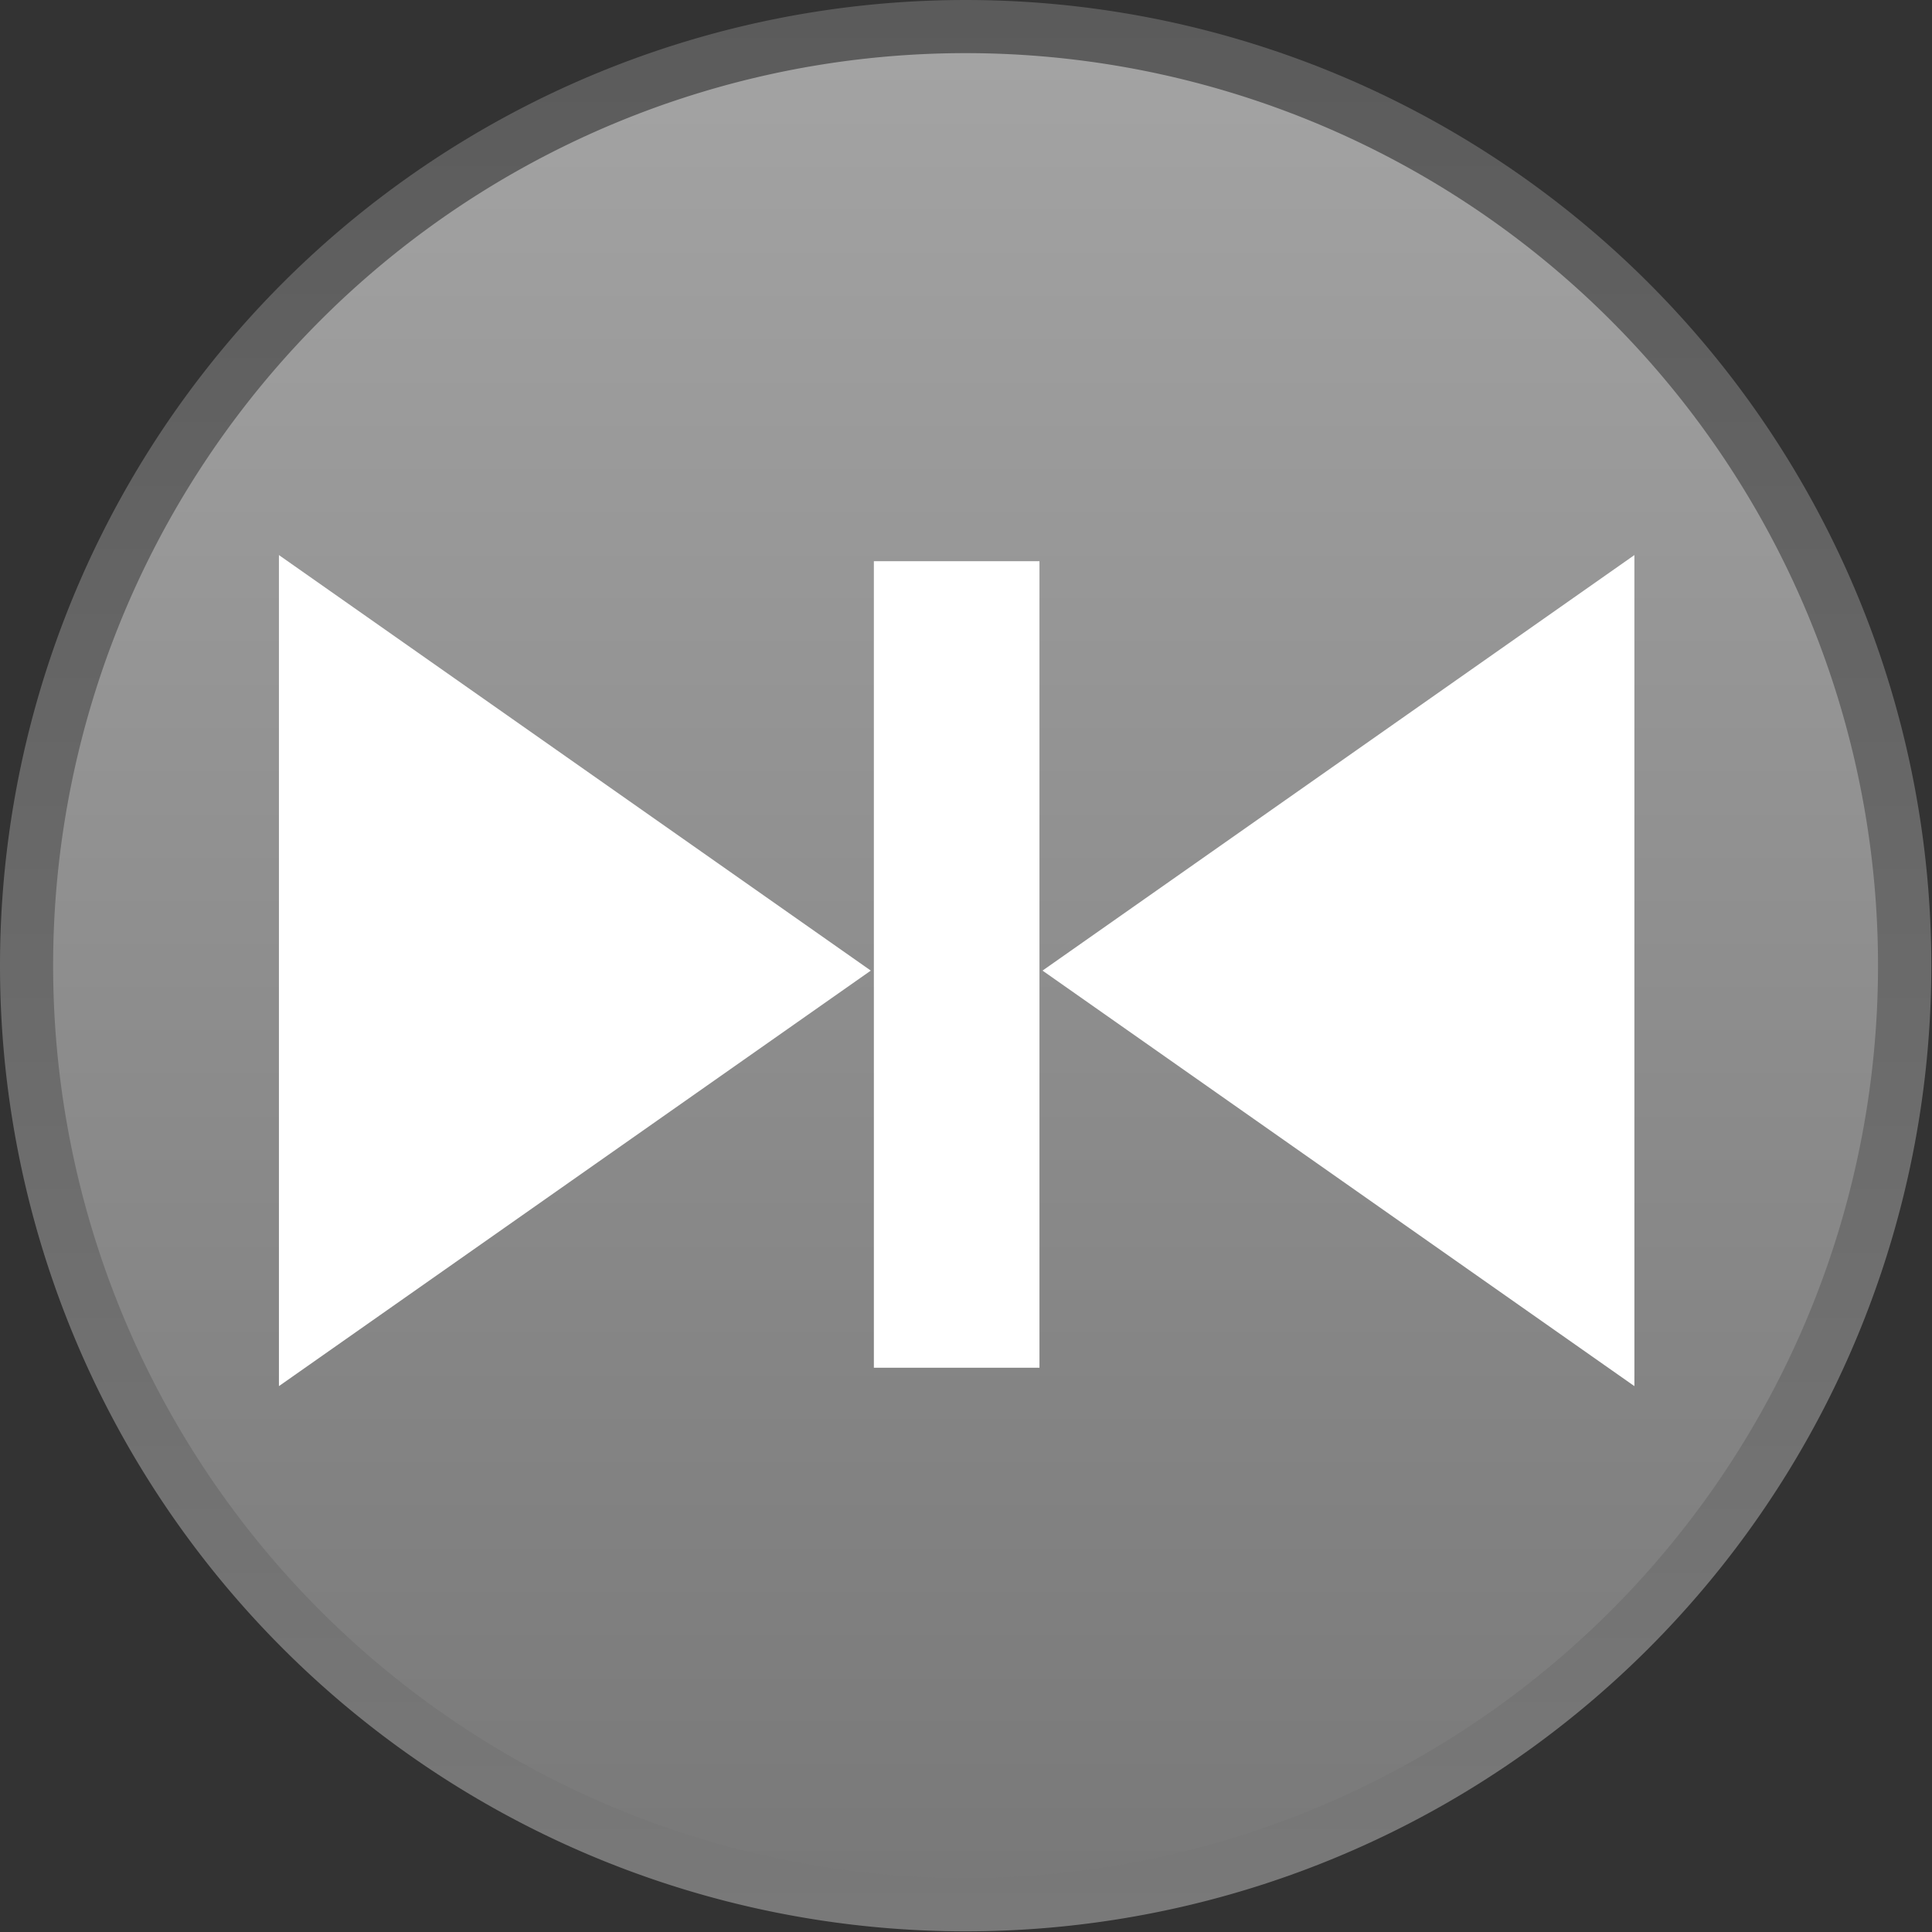 <?xml version="1.0" encoding="UTF-8" standalone="no"?>
<!-- Created with Inkscape (http://www.inkscape.org/) -->

<svg
   xmlns:dc="http://purl.org/dc/elements/1.1/"
   xmlns:cc="http://creativecommons.org/ns#"
   xmlns:rdf="http://www.w3.org/1999/02/22-rdf-syntax-ns#"
   xmlns:svg="http://www.w3.org/2000/svg"
   xmlns="http://www.w3.org/2000/svg"
   xmlns:xlink="http://www.w3.org/1999/xlink"
   xmlns:sodipodi="http://sodipodi.sourceforge.net/DTD/sodipodi-0.dtd"
   xmlns:inkscape="http://www.inkscape.org/namespaces/inkscape"
   width="225"
   height="225"
   id="svg2"
   version="1.1"
   inkscape:version="0.48.4 r9939"
   sodipodi:docname="ic_reset_light.svg"
   inkscape:export-filename="/home/ldo/projects/infinirule/res/drawable-mdpi/ic_reset.png"
   inkscape:export-xdpi="12.8"
   inkscape:export-ydpi="12.8">
  <rect width="100%" height="100%" fill="#333333" stroke="none"/>
  <defs
     id="defs4">
    <linearGradient
       id="linearGradient3867">
      <stop
         id="stop3869"
         offset="0"
         style="stop-color:#797979;stop-opacity:1;" />
      <stop
         id="stop3871"
         offset="1"
         style="stop-color:#5b5b5b;stop-opacity:1;" />
    </linearGradient>
    <linearGradient
       id="linearGradient3855">
      <stop
         style="stop-color:#797979;stop-opacity:1;"
         offset="0"
         id="stop3857" />
      <stop
         style="stop-color:#a3a3a3;stop-opacity:1;"
         offset="1"
         id="stop3859" />
    </linearGradient>
    <inkscape:path-effect
       effect="skeletal"
       id="path-effect3948"
       is_visible="true"
       pattern="M 0,5 C 0,2.24 2.24,0 5,0 7.76,0 10,2.24 10,5 10,7.76 7.76,10 5,10 2.24,10 0,7.76 0,5 z"
       copytype="single_stretched"
       prop_scale="1"
       scale_y_rel="false"
       spacing="0"
       normal_offset="0"
       tang_offset="0"
       prop_units="false"
       vertical_pattern="false"
       fuse_tolerance="0" />
    <linearGradient
       inkscape:collect="always"
       xlink:href="#linearGradient3867"
       id="linearGradient3861"
       x1="112.067"
       y1="224.754"
       x2="112.067"
       y2="0.738"
       gradientUnits="userSpaceOnUse" />
    <linearGradient
       inkscape:collect="always"
       xlink:href="#linearGradient3855"
       id="linearGradient3865"
       gradientUnits="userSpaceOnUse"
       x1="112.067"
       y1="224.754"
       x2="112.067"
       y2="0.738" />
  </defs>
  <sodipodi:namedview
     id="base"
     pagecolor="#ffffff"
     bordercolor="#666666"
     borderopacity="1.0"
     inkscape:pageopacity="0.0"
     inkscape:pageshadow="2"
     inkscape:zoom="2.3161675"
     inkscape:cx="109.26189"
     inkscape:cy="112.5"
     inkscape:document-units="pt"
     inkscape:current-layer="layer2"
     showgrid="false"
     units="pt"
     inkscape:window-width="1162"
     inkscape:window-height="904"
     inkscape:window-x="57"
     inkscape:window-y="78"
     inkscape:window-maximized="0" />
  <g
     inkscape:groupmode="layer"
     id="layer3"
     inkscape:label="Temp Background"
     style="display:none"
     sodipodi:insensitive="true">
    <rect
       style="color:#000000;fill:#b8ca3a;fill-opacity:1;fill-rule:nonzero;stroke:none;stroke-width:2.5;marker:none;visibility:visible;display:inline;overflow:visible;enable-background:accumulate"
       id="rect3170"
       width="225"
       height="225"
       x="0"
       y="0" />
  </g>
  <g
     inkscape:groupmode="layer"
     id="layer2"
     inkscape:label="Design"
     style="display:inline">
    <path
       sodipodi:type="arc"
       style="color:#000000;fill:url(#linearGradient3861);fill-opacity:1.0;fill-rule:nonzero;stroke:none;stroke-width:2.5;marker:none;visibility:visible;display:inline;overflow:visible;enable-background:accumulate"
       id="path3085"
       sodipodi:cx="113.1179"
       sodipodi:cy="112.7456"
       sodipodi:rx="112.68615"
       sodipodi:ry="112.68615"
       d="m 225.804,112.746 a 112.686,112.686 0 1 1 -225.372,0 112.686,112.686 0 1 1 225.372,0 z"
       transform="matrix(0.998,0,0,0.998,-0.431,-0.059)" />
    <path
       transform="matrix(0.943,0,0,0.943,5.78,6.131)"
       d="m 225.804,112.746 a 112.686,112.686 0 1 1 -225.372,0 112.686,112.686 0 1 1 225.372,0 z"
       sodipodi:ry="112.68615"
       sodipodi:rx="112.68615"
       sodipodi:cy="112.7456"
       sodipodi:cx="113.1179"
       id="path3863"
       style="color:#000000;fill:url(#linearGradient3865);fill-opacity:1;fill-rule:nonzero;stroke:none;stroke-width:2.5;marker:none;visibility:visible;display:inline;overflow:visible;enable-background:accumulate"
       sodipodi:type="arc" />
    <rect
       style="color:#000000;fill:#ffffff;fill-opacity:1;fill-rule:nonzero;stroke:none;stroke-width:2.5;marker:none;visibility:visible;display:inline;overflow:visible;enable-background:accumulate"
       id="rect3944"
       width="19.286"
       height="93.929"
       x="101.77"
       y="65.357" />
    <path
       style="fill:#ffffff;fill-opacity:1;fill-rule:evenodd;stroke:none"
       d="M 32.484,161.428 101.413,113.036 32.484,64.643 z"
       id="path3946"
       inkscape:connector-curvature="0"
       sodipodi:nodetypes="cccc" />
    <path
       sodipodi:nodetypes="cccc"
       inkscape:connector-curvature="0"
       id="path3950"
       d="m 190.341,161.428 -68.929,-48.392 68.929,-48.393 z"
       style="fill:#ffffff;fill-opacity:1;fill-rule:evenodd;stroke:none" />
  </g>
</svg>
